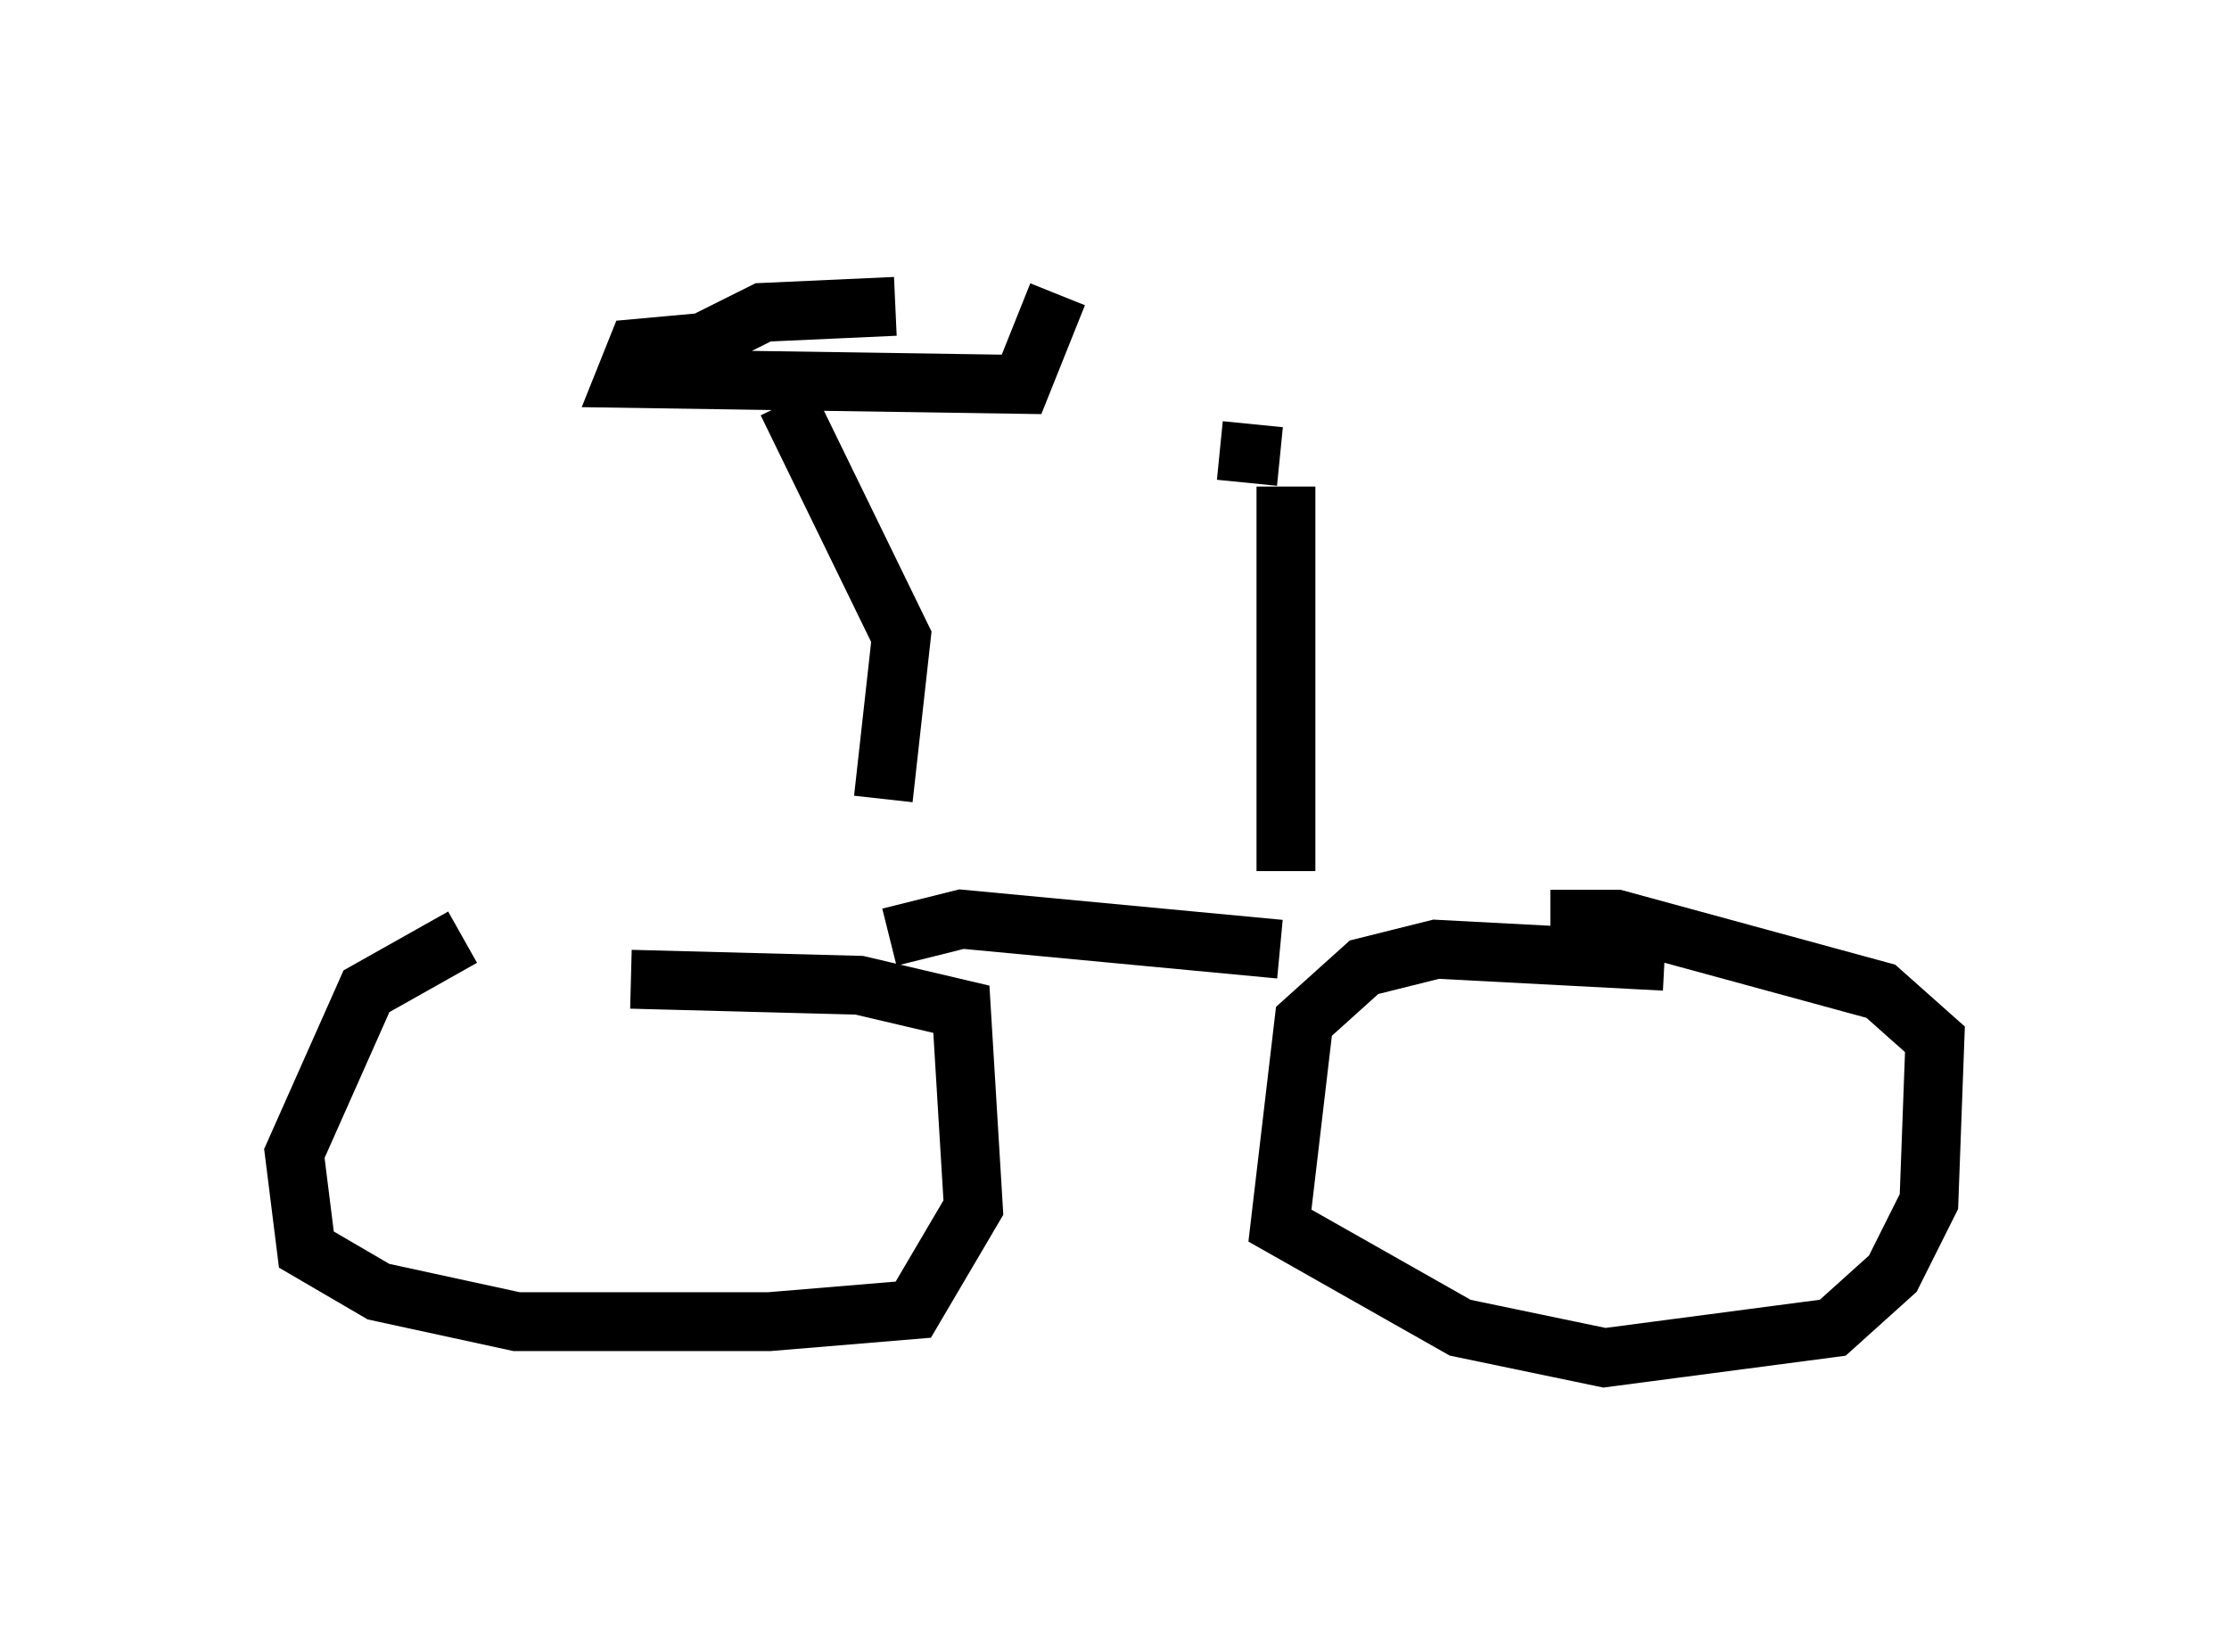 <?xml version="1.0" encoding="utf-8" ?>
<svg baseProfile="full" height="28.069" version="1.1" width="37.869" xmlns="http://www.w3.org/2000/svg" xmlns:ev="http://www.w3.org/2001/xml-events" xmlns:xlink="http://www.w3.org/1999/xlink"><defs /><rect fill="white" height="28.069" width="37.869" x="0" y="0" /><path d="M10.717, 15.719 m-2.858, 0.204 l-1.633, 0.919 -1.225, 2.756 l0.204, 1.633 1.225, 0.715 l2.348, 0.51 4.288, 0.0 l2.45, -0.204 1.021, -1.735 l-0.204, -3.369 -1.735, -0.408 l-3.879, -0.102 m17.559, -0.306 l-3.879, -0.204 -1.225, 0.306 l-1.021, 0.919 -0.408, 3.471 l3.063, 1.735 2.45, 0.51 l3.879, -0.51 1.021, -0.919 l0.613, -1.225 0.102, -2.756 l-0.919, -0.817 -4.492, -1.225 l-1.123, 0.0 m-11.229, 0.306 l1.225, -0.306 5.41, 0.51 m-6.738, -2.552 l0.306, -2.756 -1.94, -3.981 m1.838, -1.633 l-2.246, 0.102 -1.021, 0.51 l-1.123, 0.102 -0.204, 0.51 l6.738, 0.102 0.613, -1.531 m3.879, 9.8 l0.0, -6.533 m-1.123, -0.613 l1.021, 0.102 " fill="none" stroke="black" stroke-width="1" /></svg>